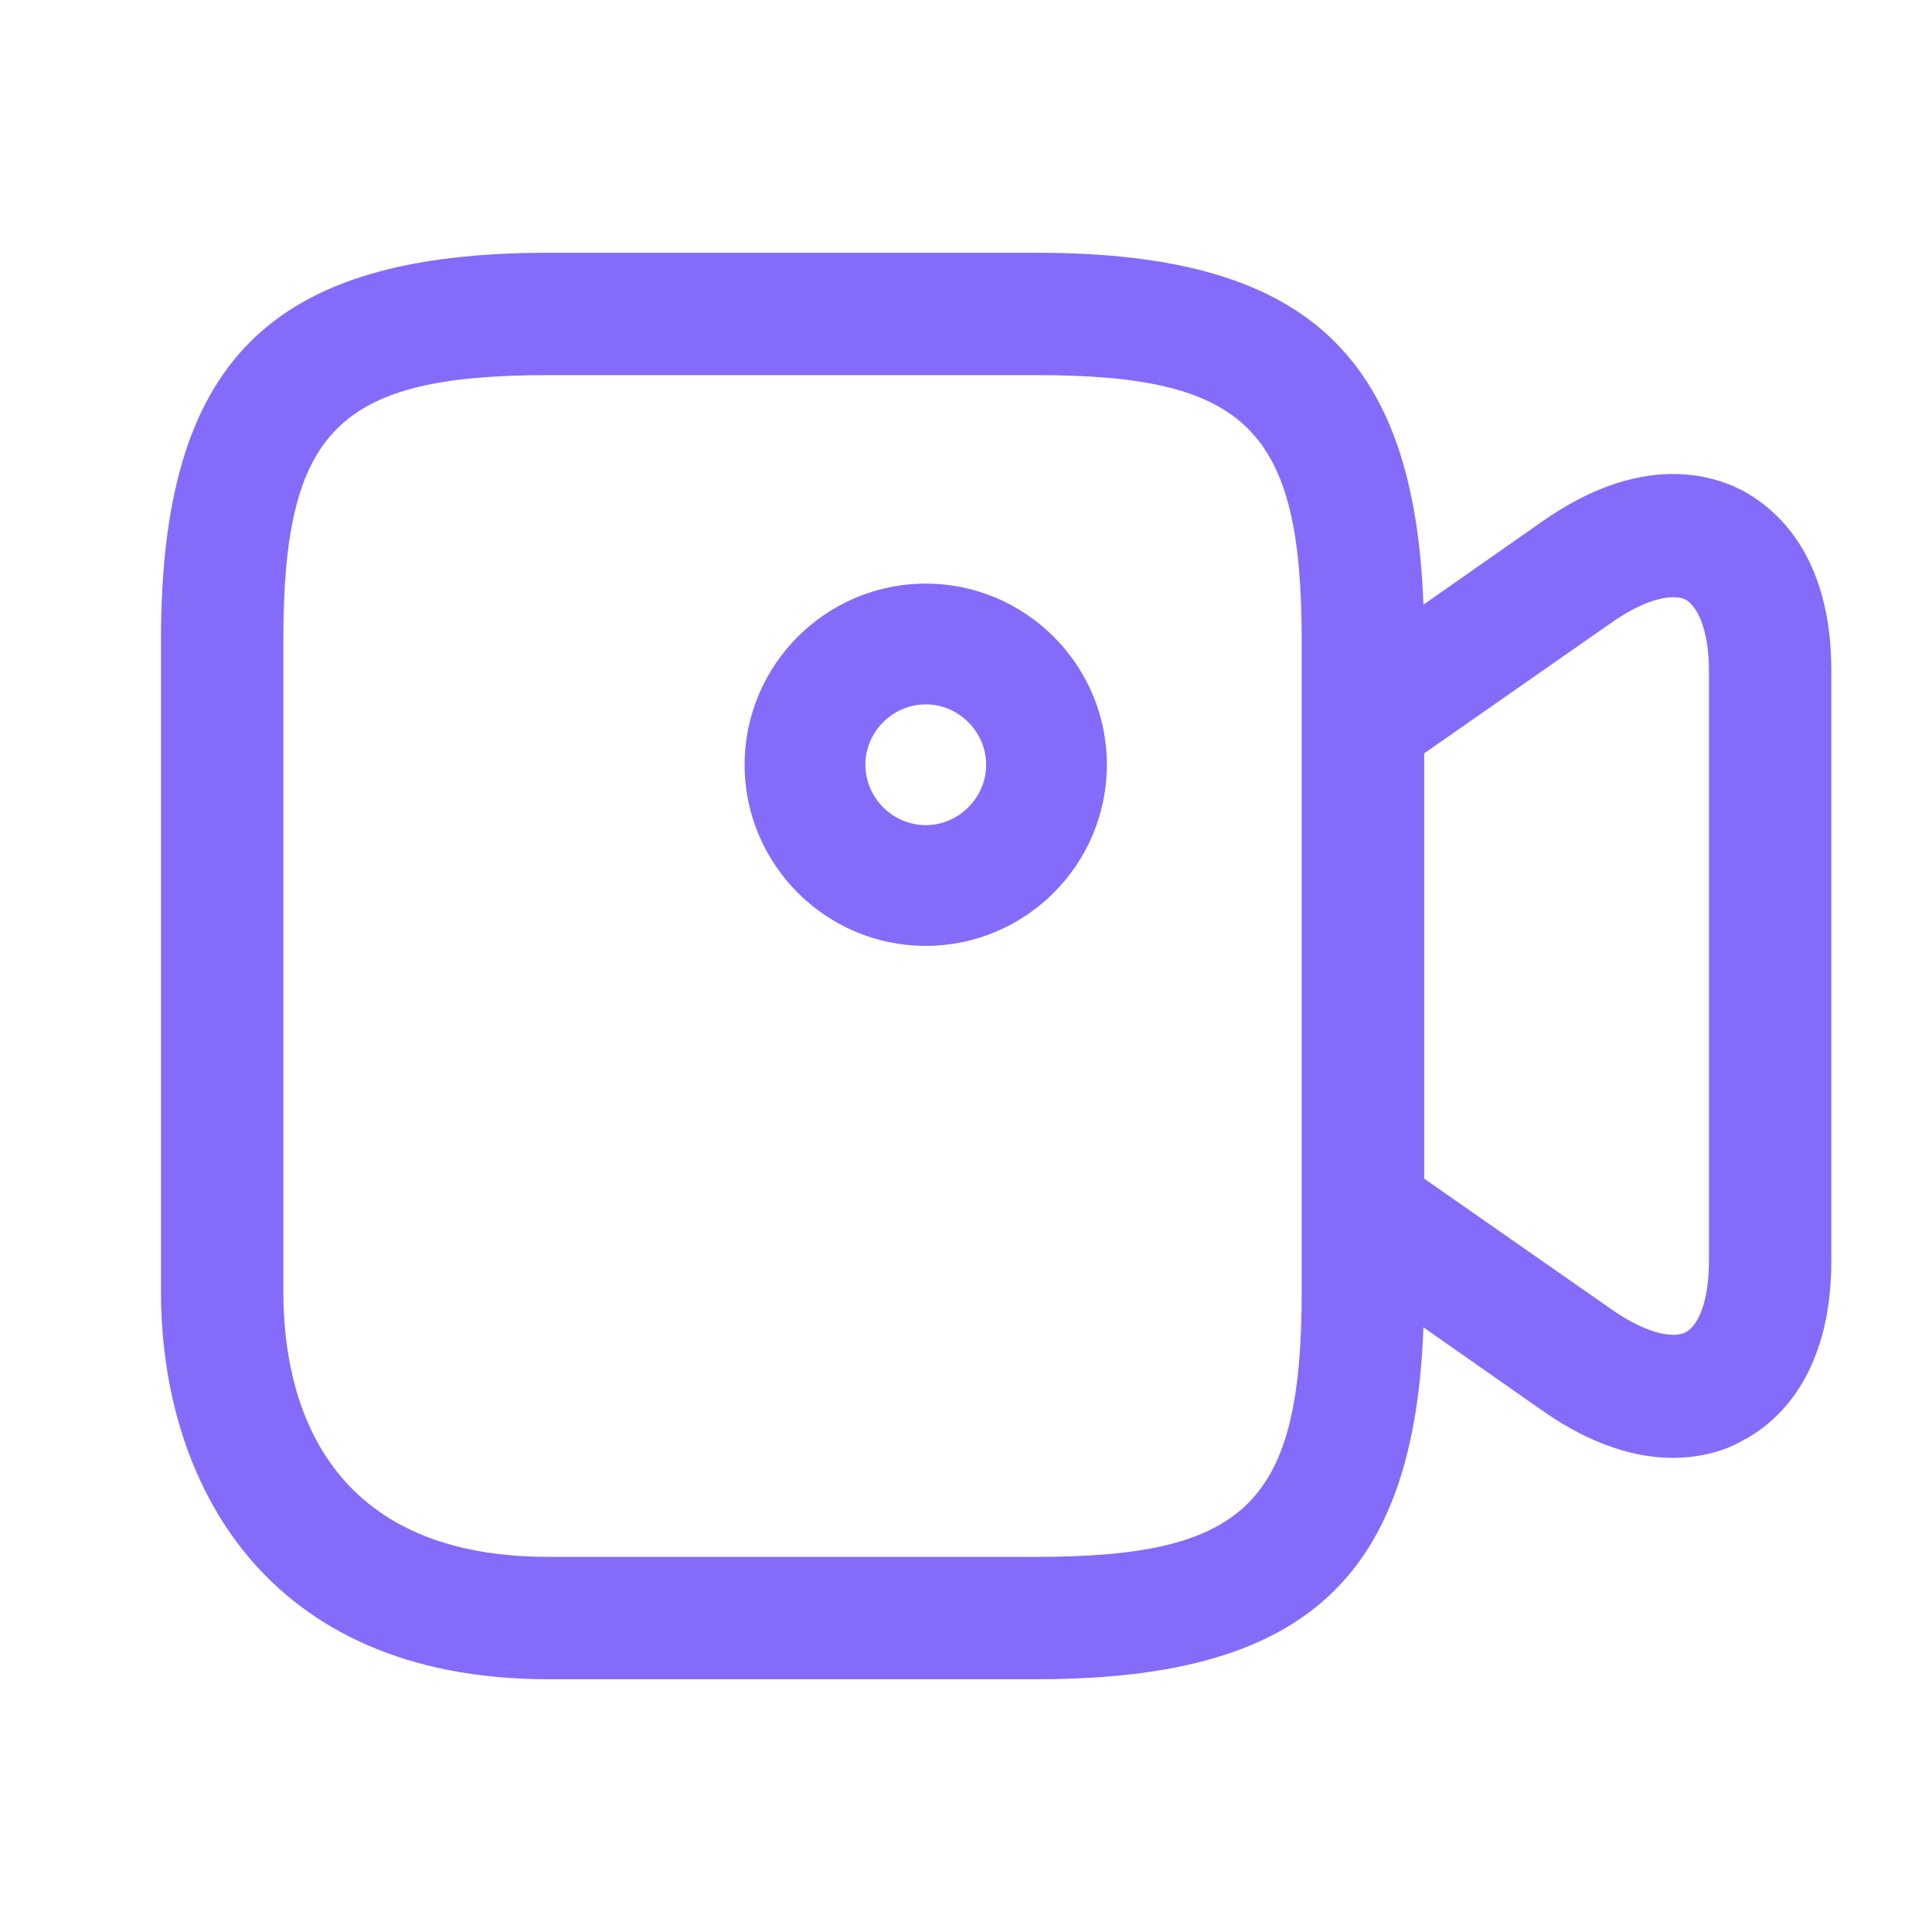 <svg width="48" height="48" viewBox="0 0 48 48" fill="none" xmlns="http://www.w3.org/2000/svg">
<path d="M25.76 41.72H13.62C6.52 41.72 4 36.74 4 32.1V15.9C4 8.98 6.7 6.28 13.62 6.28H25.76C32.68 6.28 35.38 8.98 35.38 15.9V32.1C35.38 39.02 32.68 41.72 25.76 41.72ZM13.62 9.32C8.4 9.32 7.04 10.68 7.04 15.9V32.1C7.04 34.56 7.9 38.68 13.62 38.68H25.76C30.98 38.68 32.34 37.32 32.34 32.1V15.9C32.34 10.68 30.98 9.32 25.76 9.32H13.62Z" fill="#856BFA"/>
<path d="M41.559 36.22C40.699 36.22 39.599 35.94 38.339 35.06L32.999 31.32C32.599 31.04 32.359 30.58 32.359 30.08V17.92C32.359 17.42 32.599 16.96 32.999 16.68L38.339 12.94C40.719 11.28 42.459 11.76 43.279 12.18C44.099 12.62 45.499 13.76 45.499 16.66V31.32C45.499 34.22 44.099 35.38 43.279 35.8C42.899 36.02 42.299 36.22 41.559 36.22ZM35.379 29.28L40.079 32.56C40.979 33.18 41.619 33.24 41.879 33.1C42.159 32.96 42.459 32.4 42.459 31.32V16.68C42.459 15.58 42.139 15.04 41.879 14.9C41.619 14.76 40.979 14.82 40.079 15.44L35.379 18.72V29.28Z" fill="#856BFA"/>
<path d="M23 23.5C20.52 23.5 18.5 21.48 18.5 19C18.5 16.52 20.52 14.5 23 14.5C25.48 14.5 27.5 16.52 27.5 19C27.5 21.48 25.48 23.5 23 23.5ZM23 17.5C22.18 17.5 21.5 18.18 21.5 19C21.5 19.82 22.18 20.5 23 20.5C23.82 20.5 24.5 19.82 24.5 19C24.5 18.18 23.82 17.5 23 17.5Z" fill="#856BFA"/>
</svg>
